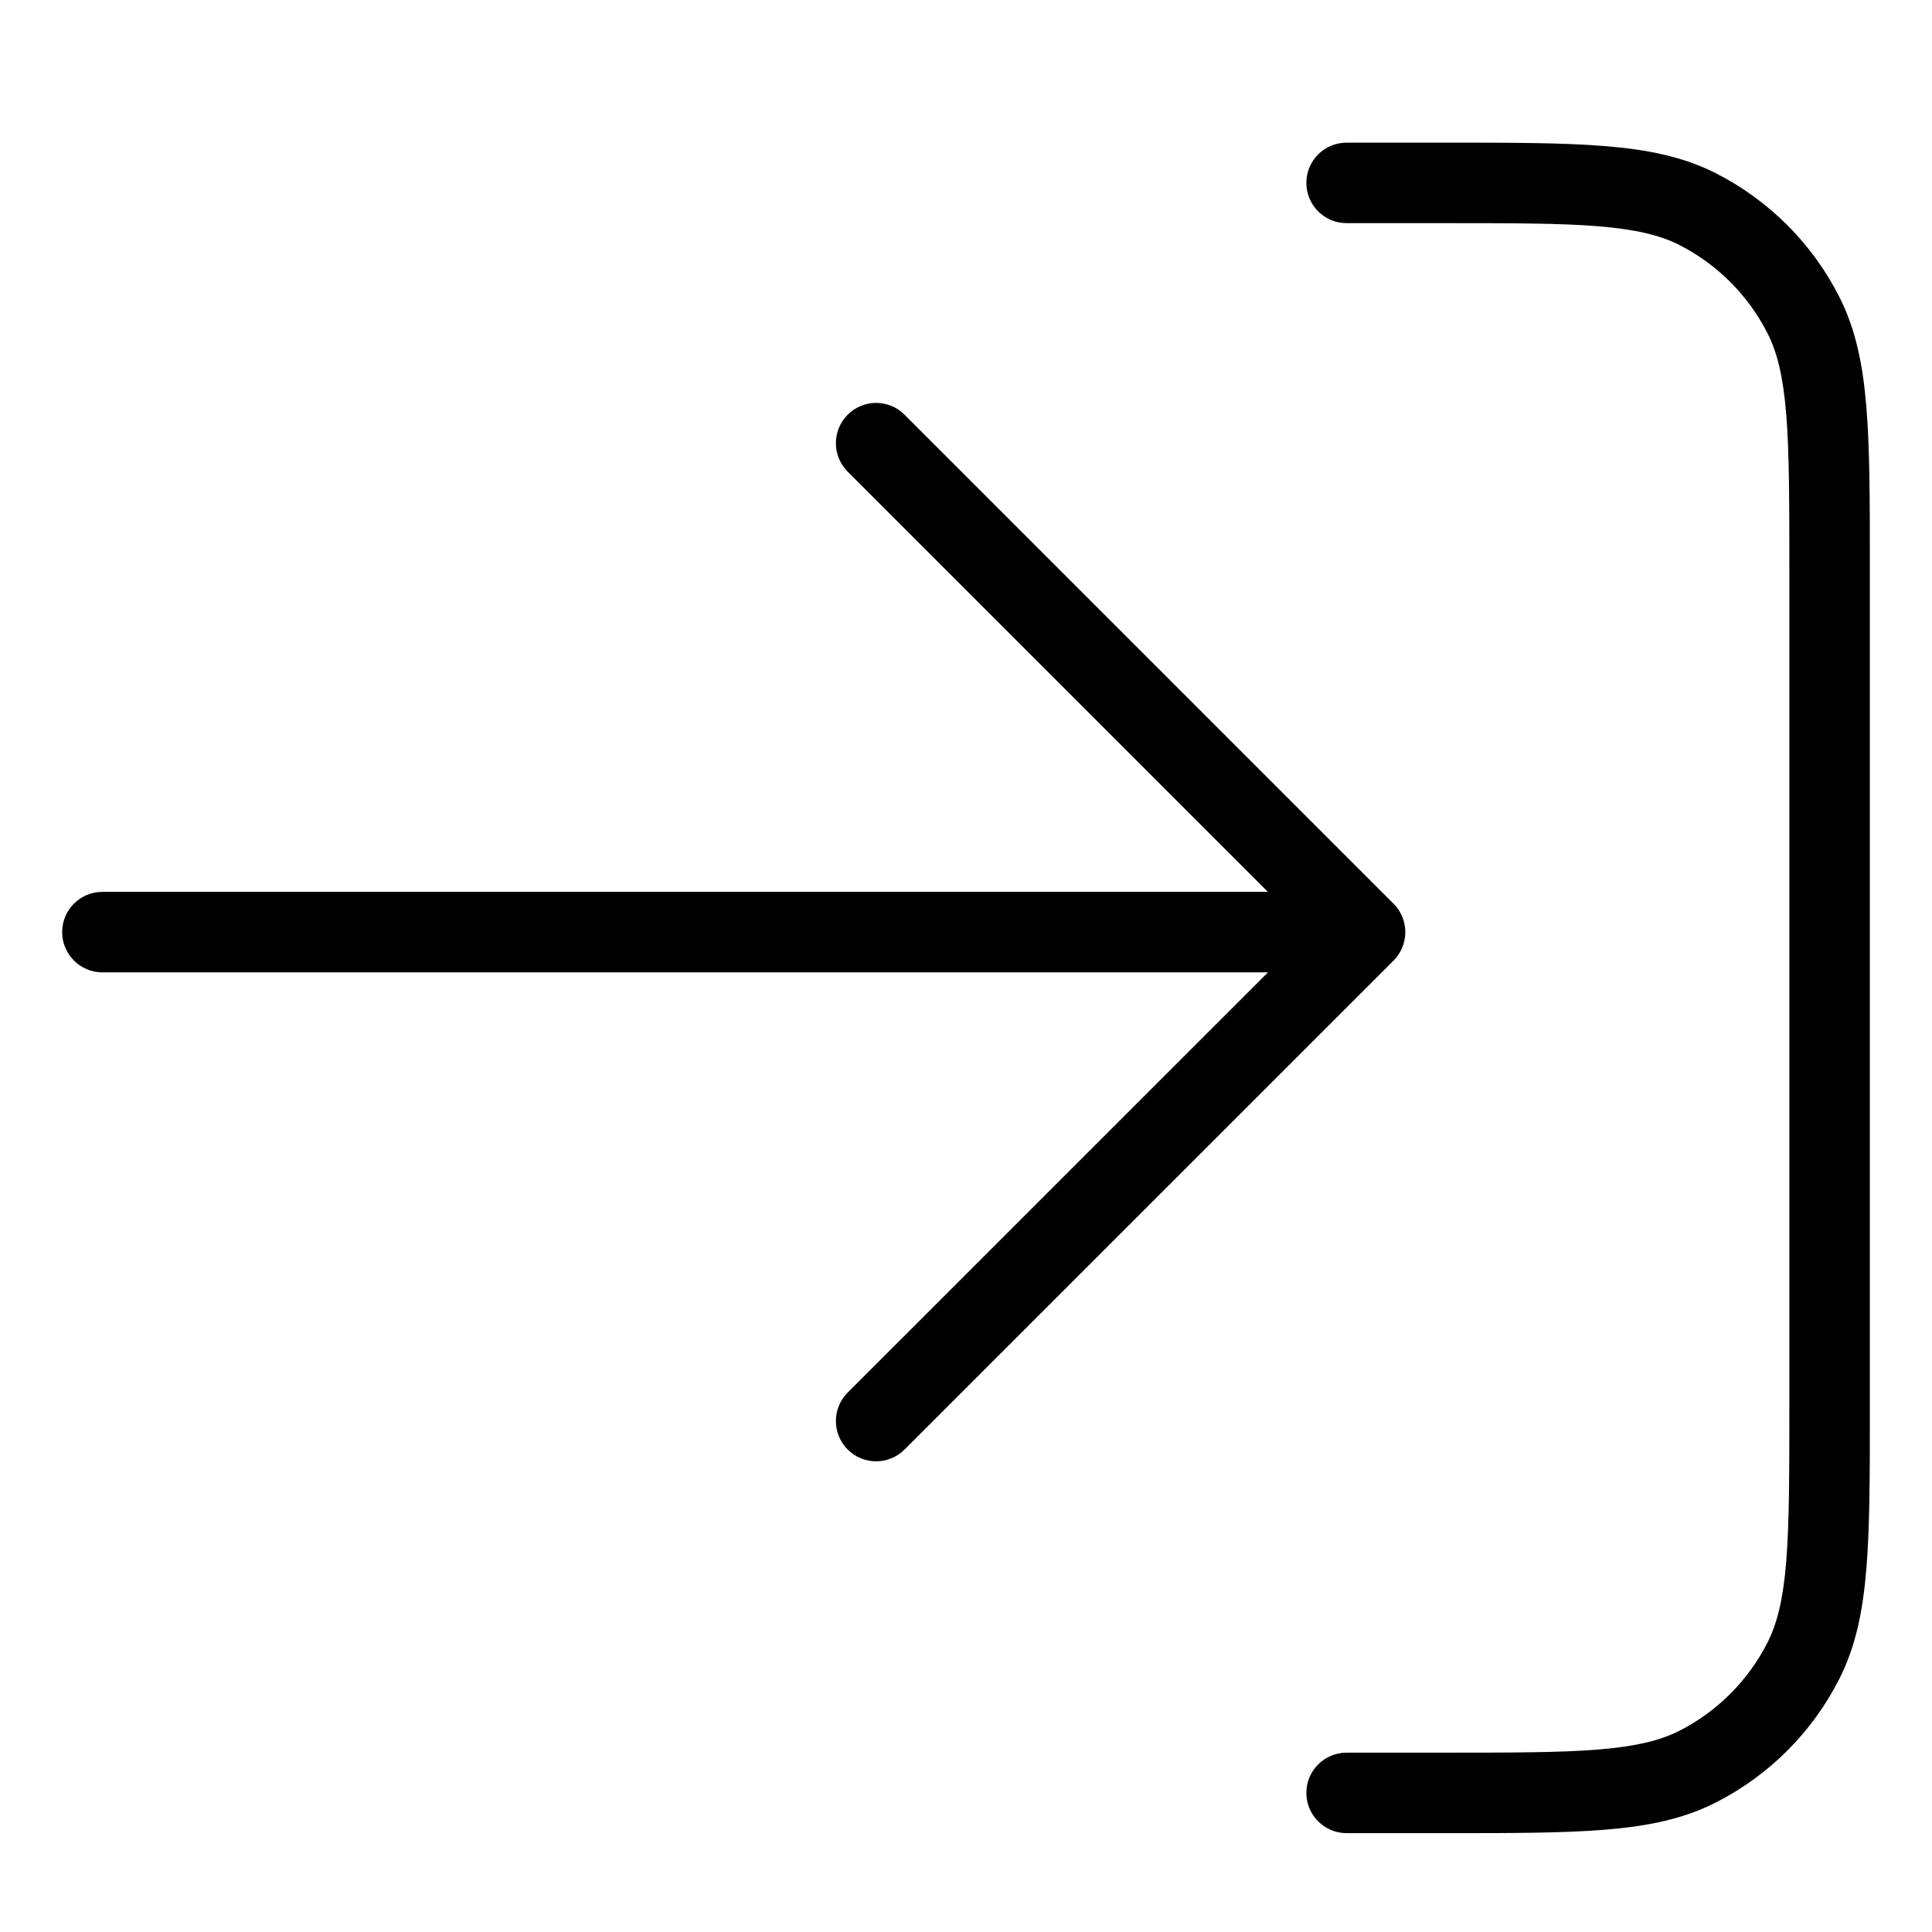<svg width="24" height="24" viewBox="0 0 24 24" fill="none" xmlns="http://www.w3.org/2000/svg">
<path fill-rule="evenodd" clip-rule="evenodd" d="M16.728 21.772C16.452 21.772 16.228 21.996 16.228 22.272C16.228 22.548 16.452 22.772 16.728 22.772H17.928H17.95C18.771 22.772 19.418 22.772 19.939 22.729C20.47 22.686 20.914 22.596 21.317 22.39C21.975 22.055 22.511 21.52 22.846 20.861C23.052 20.458 23.142 20.014 23.185 19.483C23.228 18.962 23.228 18.316 23.228 17.494V17.494V17.472V7.072V7.05V7.05C23.228 6.228 23.228 5.582 23.185 5.061C23.142 4.53 23.052 4.086 22.846 3.683C22.511 3.024 21.975 2.489 21.317 2.153C20.914 1.948 20.47 1.858 19.939 1.815C19.418 1.772 18.771 1.772 17.95 1.772H17.928H16.728C16.452 1.772 16.228 1.996 16.228 2.272C16.228 2.548 16.452 2.772 16.728 2.772H17.928C18.776 2.772 19.382 2.772 19.858 2.811C20.327 2.85 20.624 2.923 20.863 3.044C21.333 3.284 21.716 3.667 21.955 4.137C22.077 4.376 22.15 4.673 22.189 5.142C22.227 5.617 22.228 6.224 22.228 7.072L22.228 17.472C22.228 18.32 22.227 18.927 22.189 19.402C22.15 19.871 22.077 20.168 21.955 20.407C21.716 20.877 21.333 21.26 20.863 21.5C20.624 21.621 20.327 21.694 19.858 21.733C19.382 21.772 18.776 21.772 17.928 21.772L16.728 21.772ZM17.311 11.226C17.506 11.421 17.506 11.737 17.311 11.933L11.237 18.006C11.042 18.202 10.725 18.202 10.53 18.006C10.335 17.811 10.335 17.495 10.53 17.299L15.751 12.079H1.272C0.996 12.079 0.772 11.855 0.772 11.579C0.772 11.303 0.996 11.079 1.272 11.079H15.75L10.53 5.859C10.335 5.663 10.335 5.347 10.53 5.152C10.725 4.956 11.042 4.956 11.237 5.152L17.311 11.226Z" fill="black"/>
</svg>
